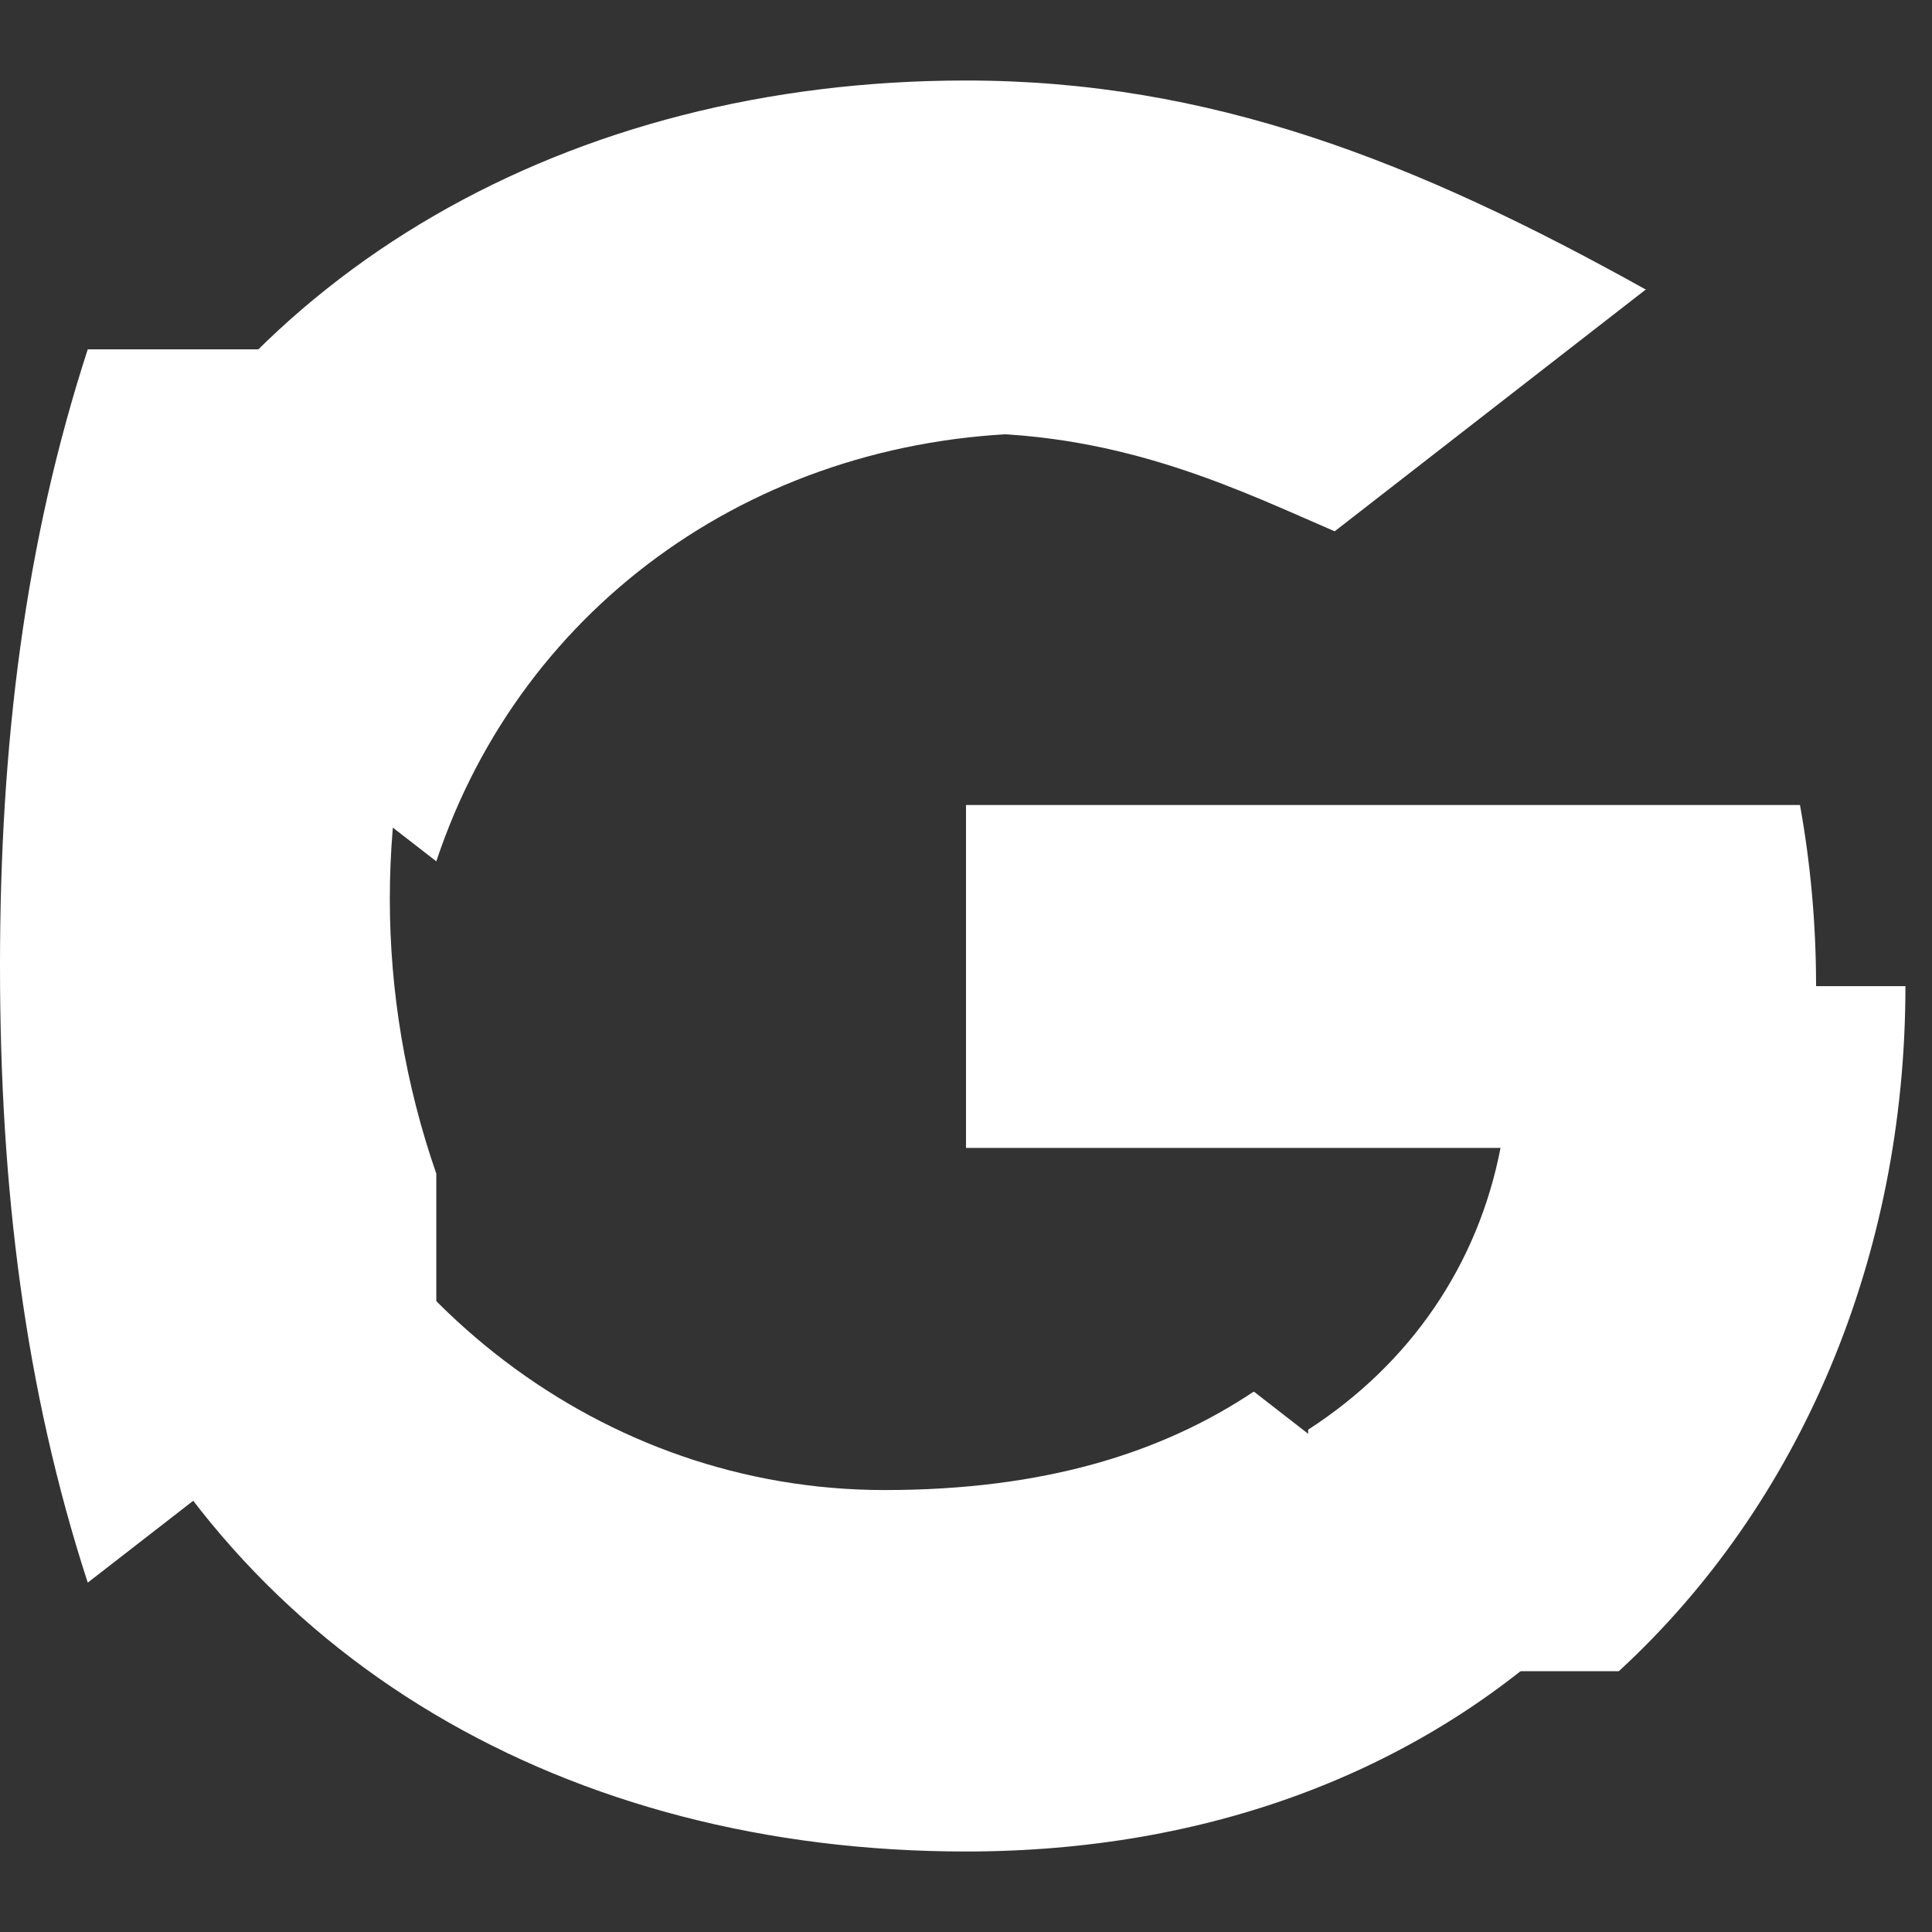 <svg width="24" height="24" viewBox="0 0 24 24" fill="white">
  <rect x="0" y="0" width="24" height="24" fill="#333333" stroke="none"/>
  <path d="M22.56 12.25c0-.78-.07-1.53-.2-2.25H12v4.26h6.64c-.28 1.45-1.12 2.68-2.39 3.5v3h3.86c2.26-2.08 3.56-5.15 3.56-8.51z"/>
  <path d="M12 23c3.03 0 5.58-1 7.44-2.71l-3.86-3h-.01c-1.14.76-2.6 1.22-4.58 1.22-3.53 0-6.51-2.39-7.58-5.61H1.09v3.53C2.95 20.63 7.06 23 12 23z"/>
  <path d="M5.42 14.58c-.77-2.22-.77-4.61 0-6.83V4.34H1.09C.31 6.74 0 9.24 0 12s.31 5.26 1.09 7.66l4.33-3.36z"/>
  <path d="M12 5.38c1.98 0 3.44.73 4.58 1.22l3.86-3h.01C17.58 2 15.03 1 12 1 7.06 1 2.95 3.37 1.09 7.34l4.33 3.36c1.07-3.22 4.05-5.32 7.58-5.32z"/>
</svg>